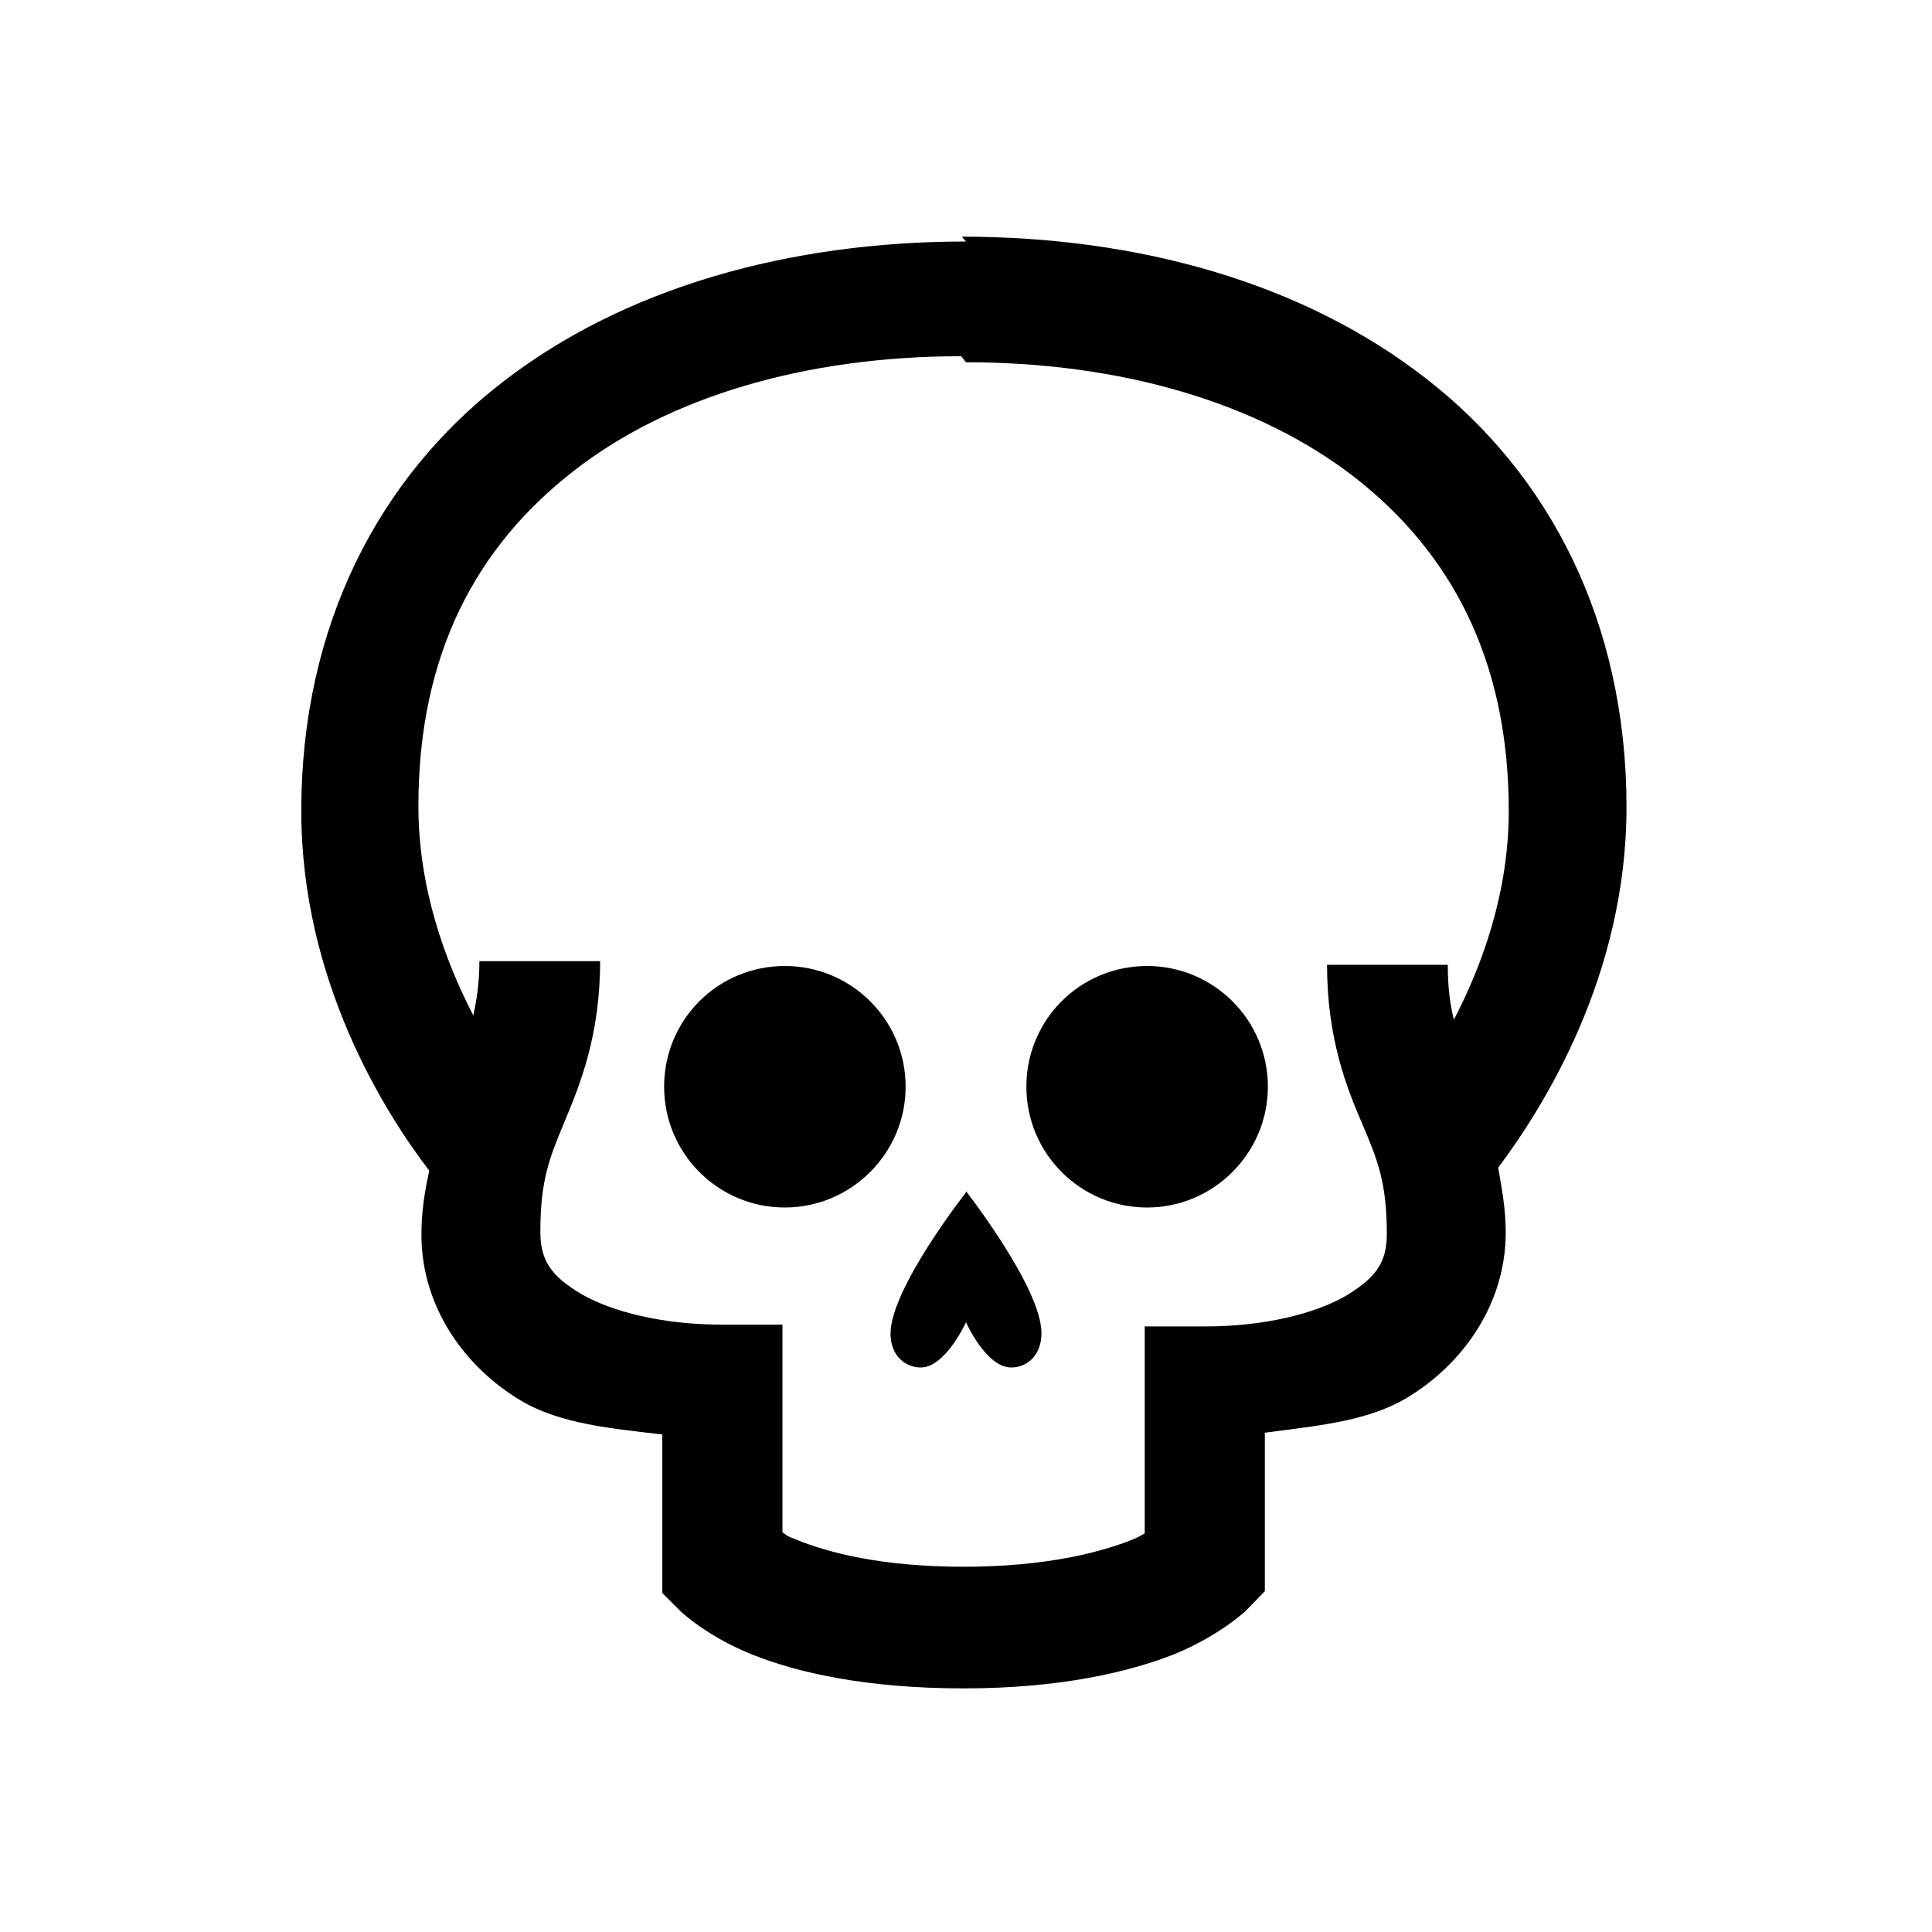 <svg viewBox="0 0 32 32" xmlns="http://www.w3.org/2000/svg"><path d="M16 4c-2.92 0-5.66.76-7.69 2.34 -2.04 1.58-3.32 4.03-3.32 7.09 0 2.8 1.37 4.98 2.12 5.96 -.07.32-.13.66-.13 1.06 0 1.19.71 2.19 1.65 2.75 .66.39 1.51.46 2.34.56v2.625l.31.31s.43.41 1.18.71 1.89.56 3.5.56c1.6 0 2.74-.27 3.5-.57 .75-.31 1.18-.72 1.18-.72l.31-.32V23.73c.82-.11 1.68-.18 2.34-.57 .94-.56 1.65-1.56 1.65-2.75 0-.4-.07-.74-.125-1.07 .74-.99 2.125-3.17 2.125-5.97 0-3.07-1.28-5.52-3.32-7.1 -2.04-1.59-4.77-2.35-7.69-2.35Zm0 2c2.57 0 4.84.67 6.43 1.9 1.58 1.23 2.56 3 2.56 5.53 0 1.35-.44 2.56-.91 3.46 -.06-.25-.1-.52-.1-.91h-2c0 1.23.33 2.05.59 2.65 .25.59.4.96.4 1.81 0 .48-.19.73-.69 1.03 -.51.29-1.34.5-2.32.5h-1v3.43c-.09.04-.03.03-.25.12 -.5.19-1.38.43-2.75.43 -1.38 0-2.25-.24-2.75-.44 -.23-.09-.17-.08-.25-.13v-3.44h-1c-.98 0-1.81-.21-2.32-.5 -.51-.3-.69-.56-.69-1.04 0-.85.15-1.22.4-1.82 .25-.6.59-1.42.59-2.66h-2c0 .38-.05.66-.1.9 -.47-.91-.91-2.11-.91-3.47 0-2.53.97-4.3 2.56-5.54 1.58-1.24 3.86-1.91 6.43-1.91Zm-3 10c-1.11 0-2 .89-2 2 0 1.1.89 2 2 2 1.1 0 2-.9 2-2 0-1.11-.9-2-2-2Zm6 0c-1.11 0-2 .89-2 2 0 1.1.89 2 2 2 1.1 0 2-.9 2-2 0-1.11-.9-2-2-2Zm-3 3.75s-1.25 1.59-1.25 2.34c0 .37.25.56.5.56 .41 0 .75-.75.75-.75s.33.75.75.75c.25 0 .5-.19.5-.57 0-.75-1.25-2.35-1.25-2.35Z"/></svg>